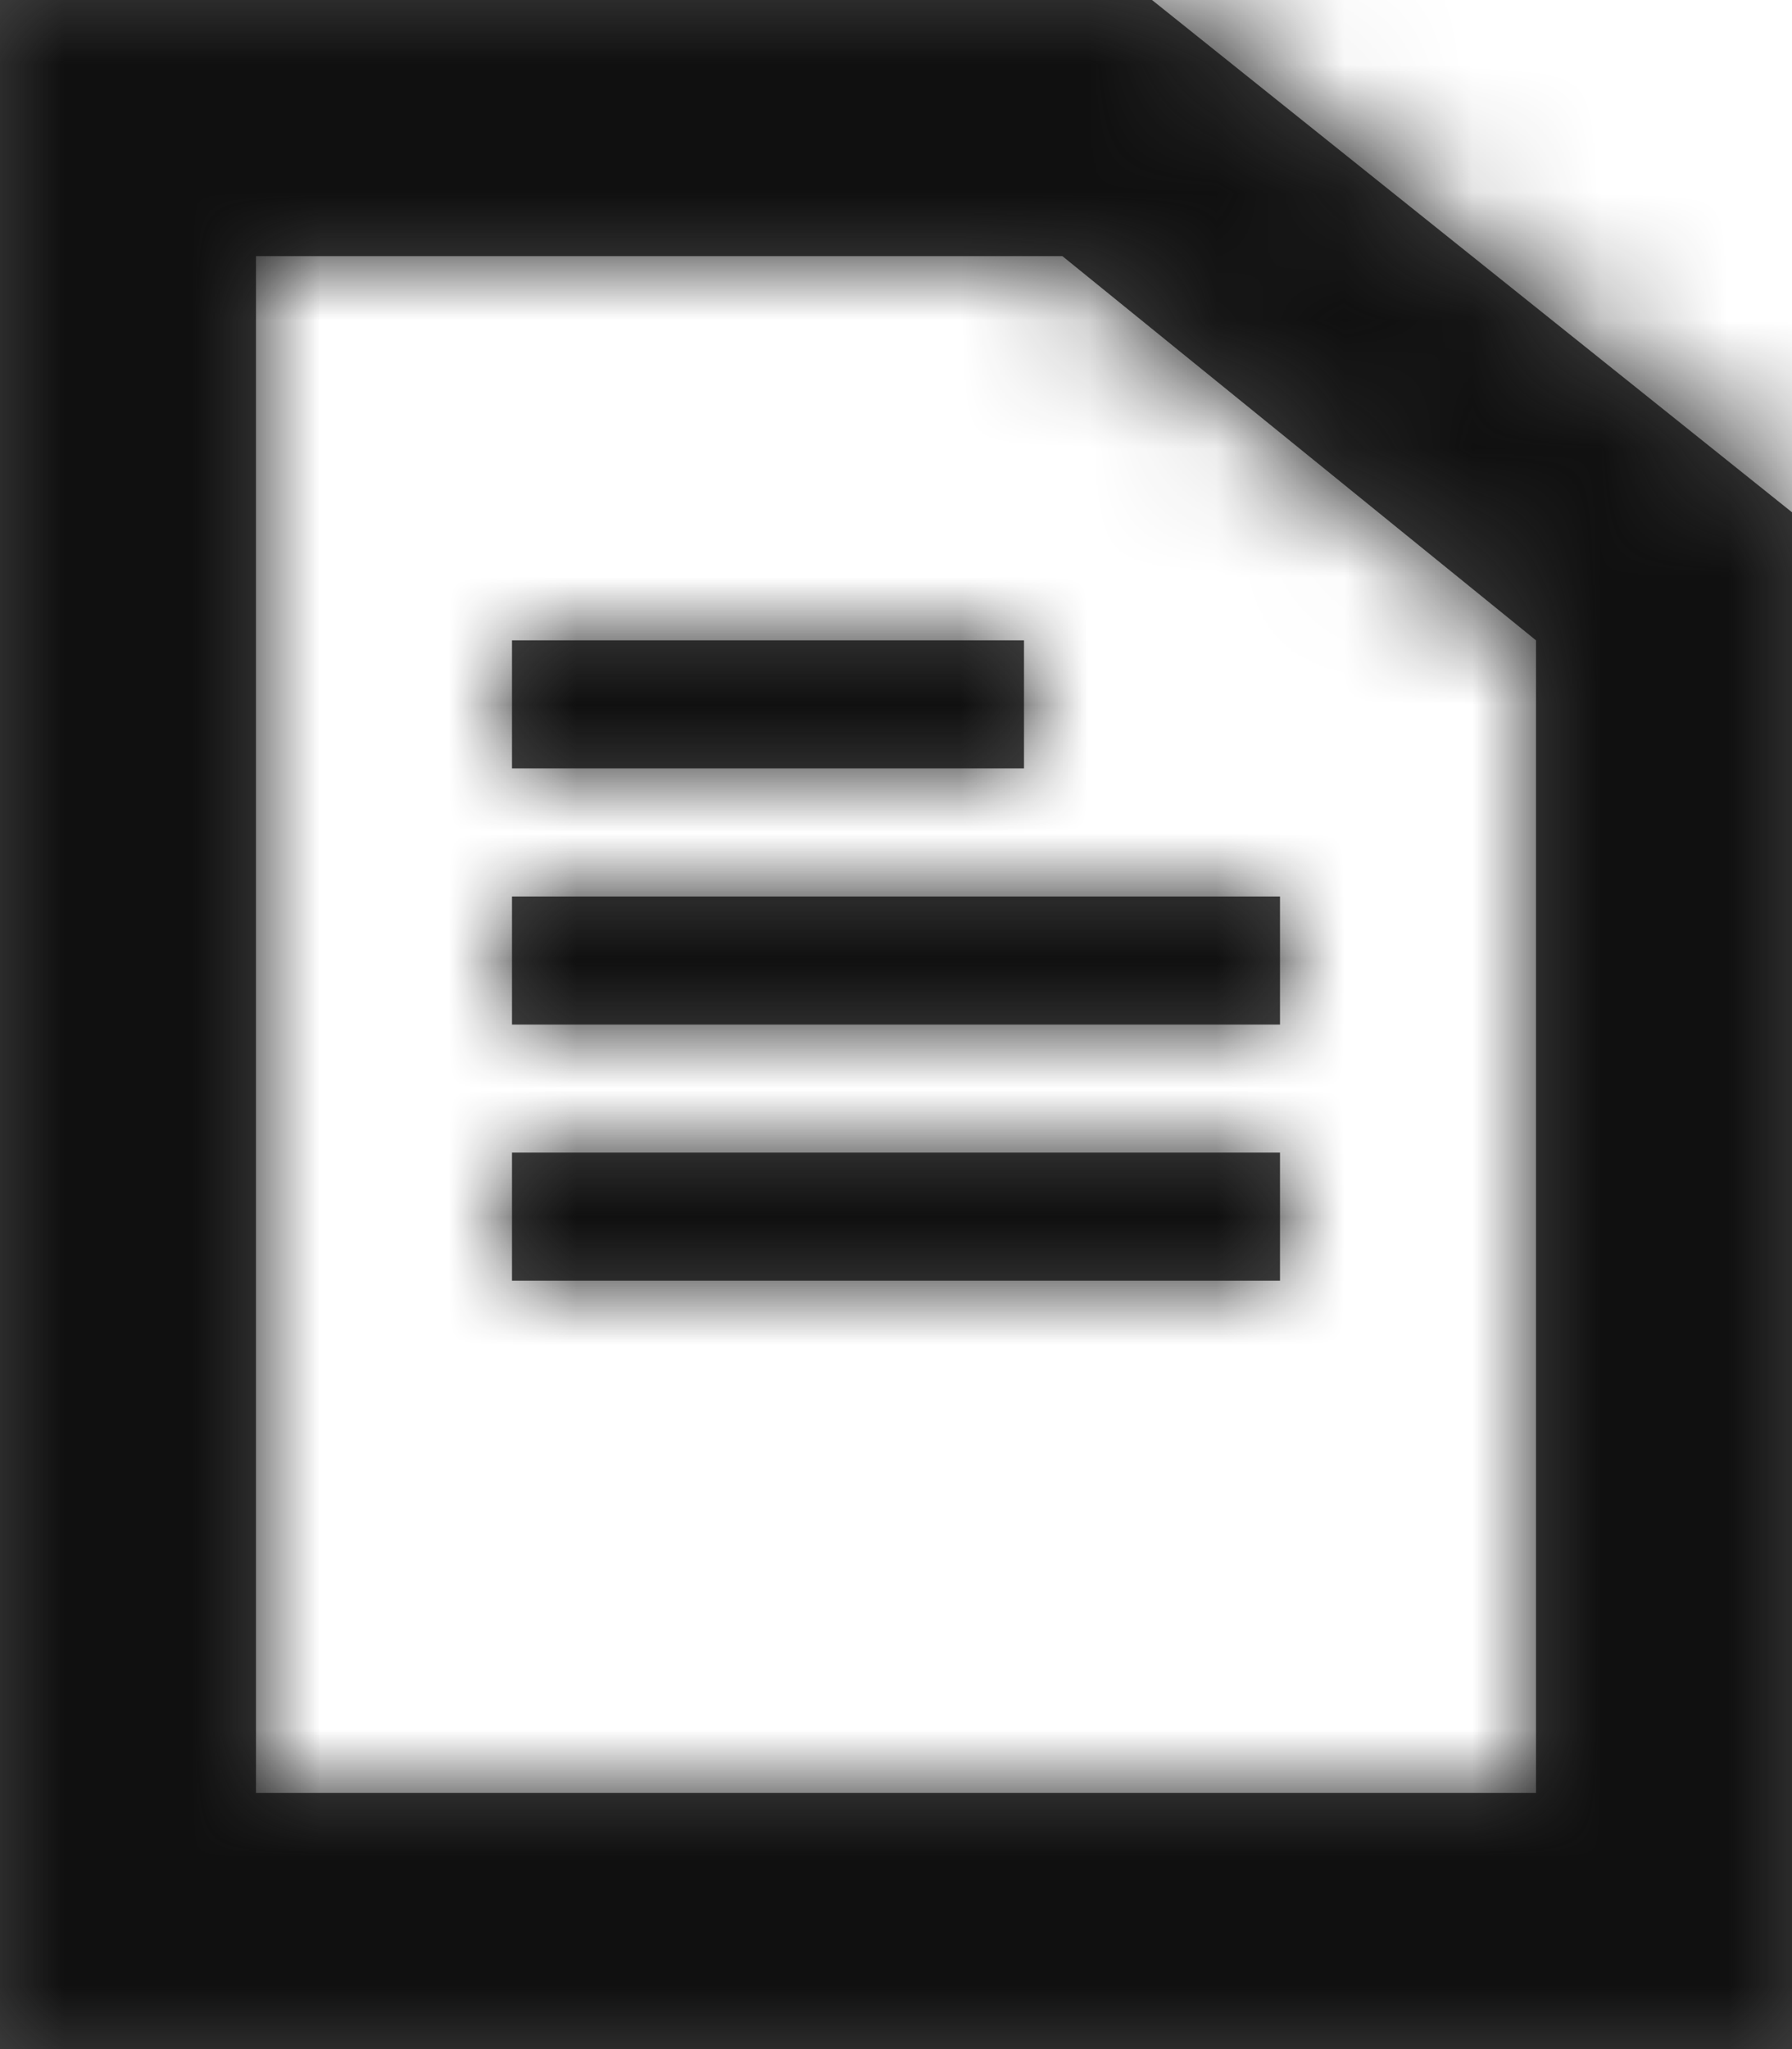 <?xml version="1.0" encoding="UTF-8"?>
<svg width="14px" height="16px" viewBox="0 0 14 16" version="1.1" xmlns="http://www.w3.org/2000/svg" xmlns:xlink="http://www.w3.org/1999/xlink">
    <!-- Generator: Sketch 52.5 (67469) - http://www.bohemiancoding.com/sketch -->
    <title>16 / checkmark-circle</title>
    <desc>Created with Sketch.</desc>
    <defs>
        <path d="M8.3,2 L12,5 L12,14 L2,14 L2,2 L8.3,2 Z M9,0 L0,0 L0,16 L14,16 L14,4 L9,0 Z M10,7 L4,7 L4,8 L10,8 L10,7 Z M10,9 L4,9 L4,10 L10,10 L10,9 Z M8,5 L4,5 L4,6 L8,6 L8,5 Z" id="path-1"></path>
    </defs>
    <g id="2-–-Manage-Project" stroke="none" stroke-width="1" fill="none" fill-rule="evenodd">
        <g id="1.1-/-Reliability-Center-/-Project-Manager-Dashboard" transform="translate(-376, -260)">
            <g id="/widgets" transform="translate(24, 180)">
                <g id="/daily-status" transform="translate(0, 4)">
                    <g id="digest_card" transform="translate(16, 56)">
                        <g id="16-/-planning" transform="translate(336, 20)">
                            <g id="--16-/-planning">
                                <mask id="mask-2" fill="white">
                                    <use xlink:href="#path-1"></use>
                                </mask>
                                <use id="Shape" fill="#464646" fill-rule="nonzero" xlink:href="#path-1"></use>
                                <g id="color-grey-100-" mask="url(#mask-2)" fill="#101010">
                                    <rect id="Rectangle" x="0" y="0" width="16" height="16"></rect>
                                </g>
                            </g>
                        </g>
                    </g>
                </g>
            </g>
        </g>
    </g>
</svg>